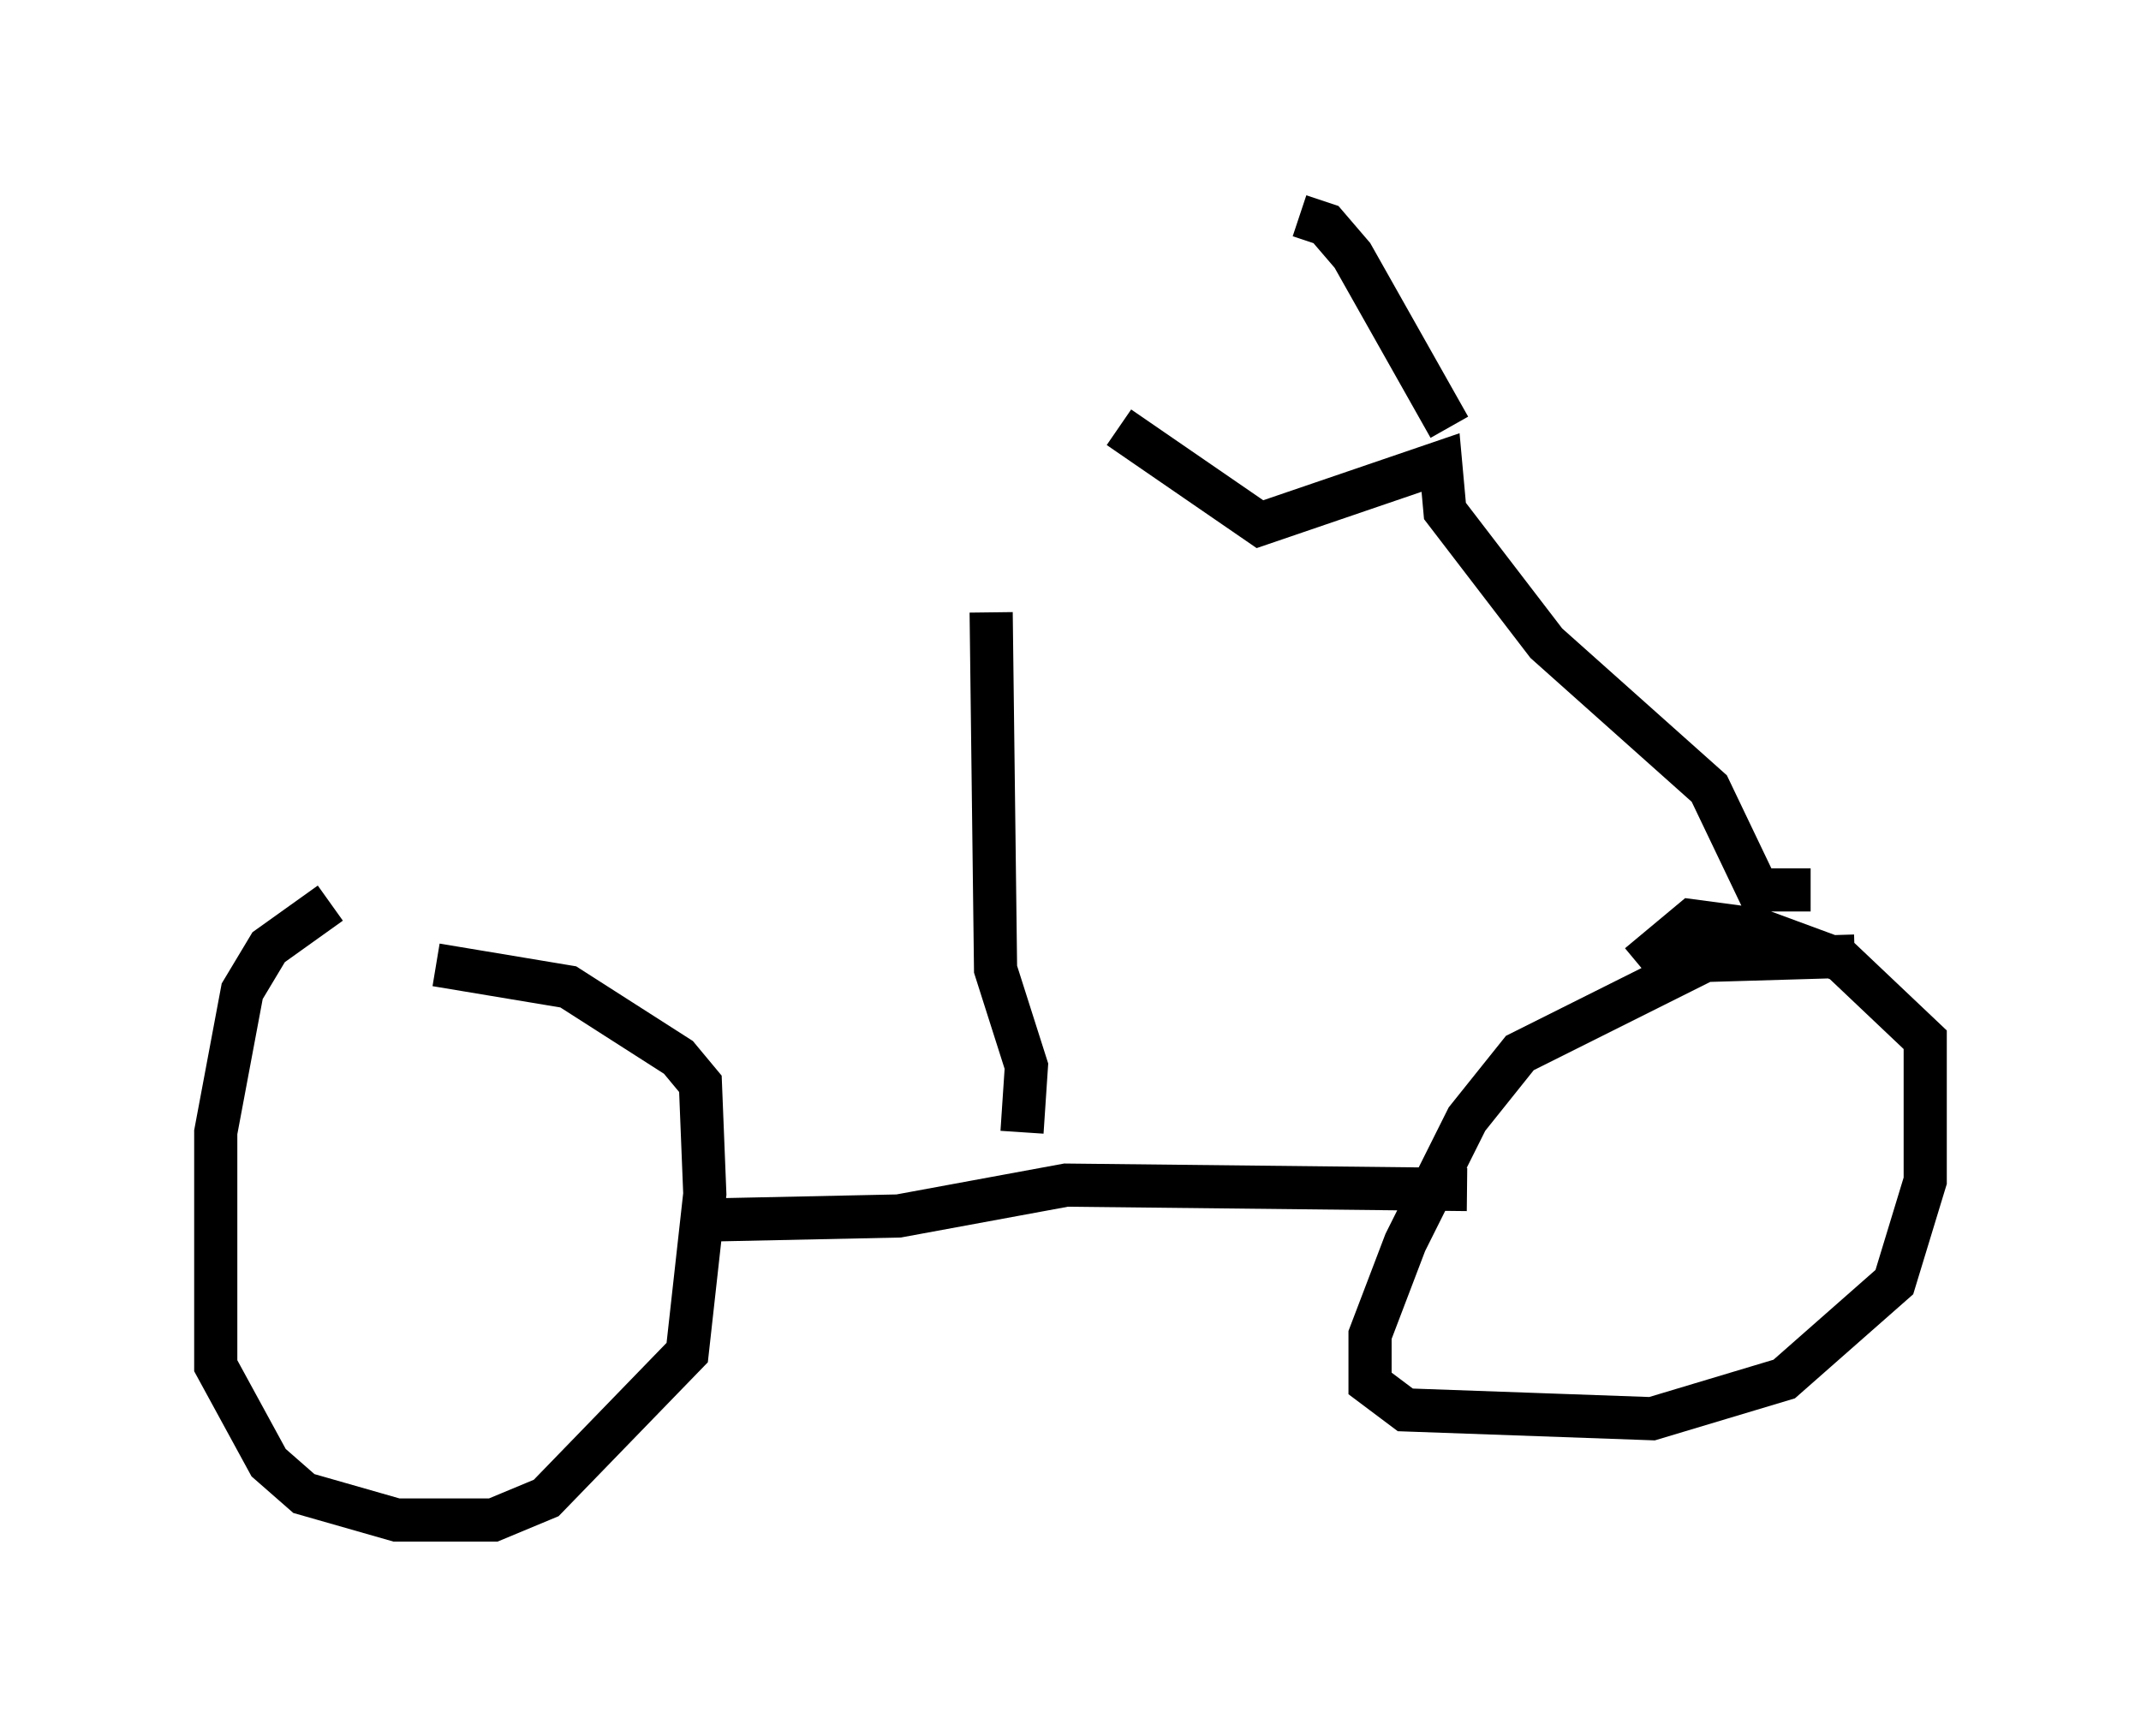 <?xml version="1.0" encoding="utf-8" ?>
<svg baseProfile="full" height="40.217" version="1.1" width="49.609" xmlns="http://www.w3.org/2000/svg" xmlns:ev="http://www.w3.org/2001/xml-events" xmlns:xlink="http://www.w3.org/1999/xlink"><defs /><rect fill="white" height="40.217" width="49.609" x="0" y="0" /><path d="M10.104, 21.027 m-2.45, -0.102 l-1.429, 1.021 -0.613, 1.021 l-0.613, 3.267 0.0, 5.41 l1.225, 2.246 0.817, 0.715 l2.144, 0.613 2.246, 0.0 l1.225, -0.51 3.267, -3.369 l0.408, -3.675 -0.102, -2.552 l-0.51, -0.613 -2.552, -1.633 l-3.063, -0.51 m32.871, -0.204 l-3.471, 0.102 -4.288, 2.144 l-1.225, 1.531 -1.429, 2.858 l-0.817, 2.144 0.0, 1.123 l0.817, 0.613 5.717, 0.204 l3.063, -0.919 2.552, -2.246 l0.715, -2.348 0.0, -3.267 l-1.94, -1.838 -1.94, -0.715 l-1.531, -0.204 -1.225, 1.021 m-21.948, 5.921 l4.798, -0.102 3.879, -0.715 l9.29, 0.102 m-10.311, -1.327 l0.102, -1.531 -0.715, -2.246 l-0.102, -8.269 m18.988, 6.431 l-1.225, 0.0 -1.123, -2.348 l-3.777, -3.369 -2.348, -3.063 l-0.102, -1.123 -4.185, 1.429 l-3.267, -2.246 m7.656, 0.0 l-2.246, -3.981 -0.613, -0.715 l-0.613, -0.204 " fill="none" stroke="black" stroke-width="1" /></svg>